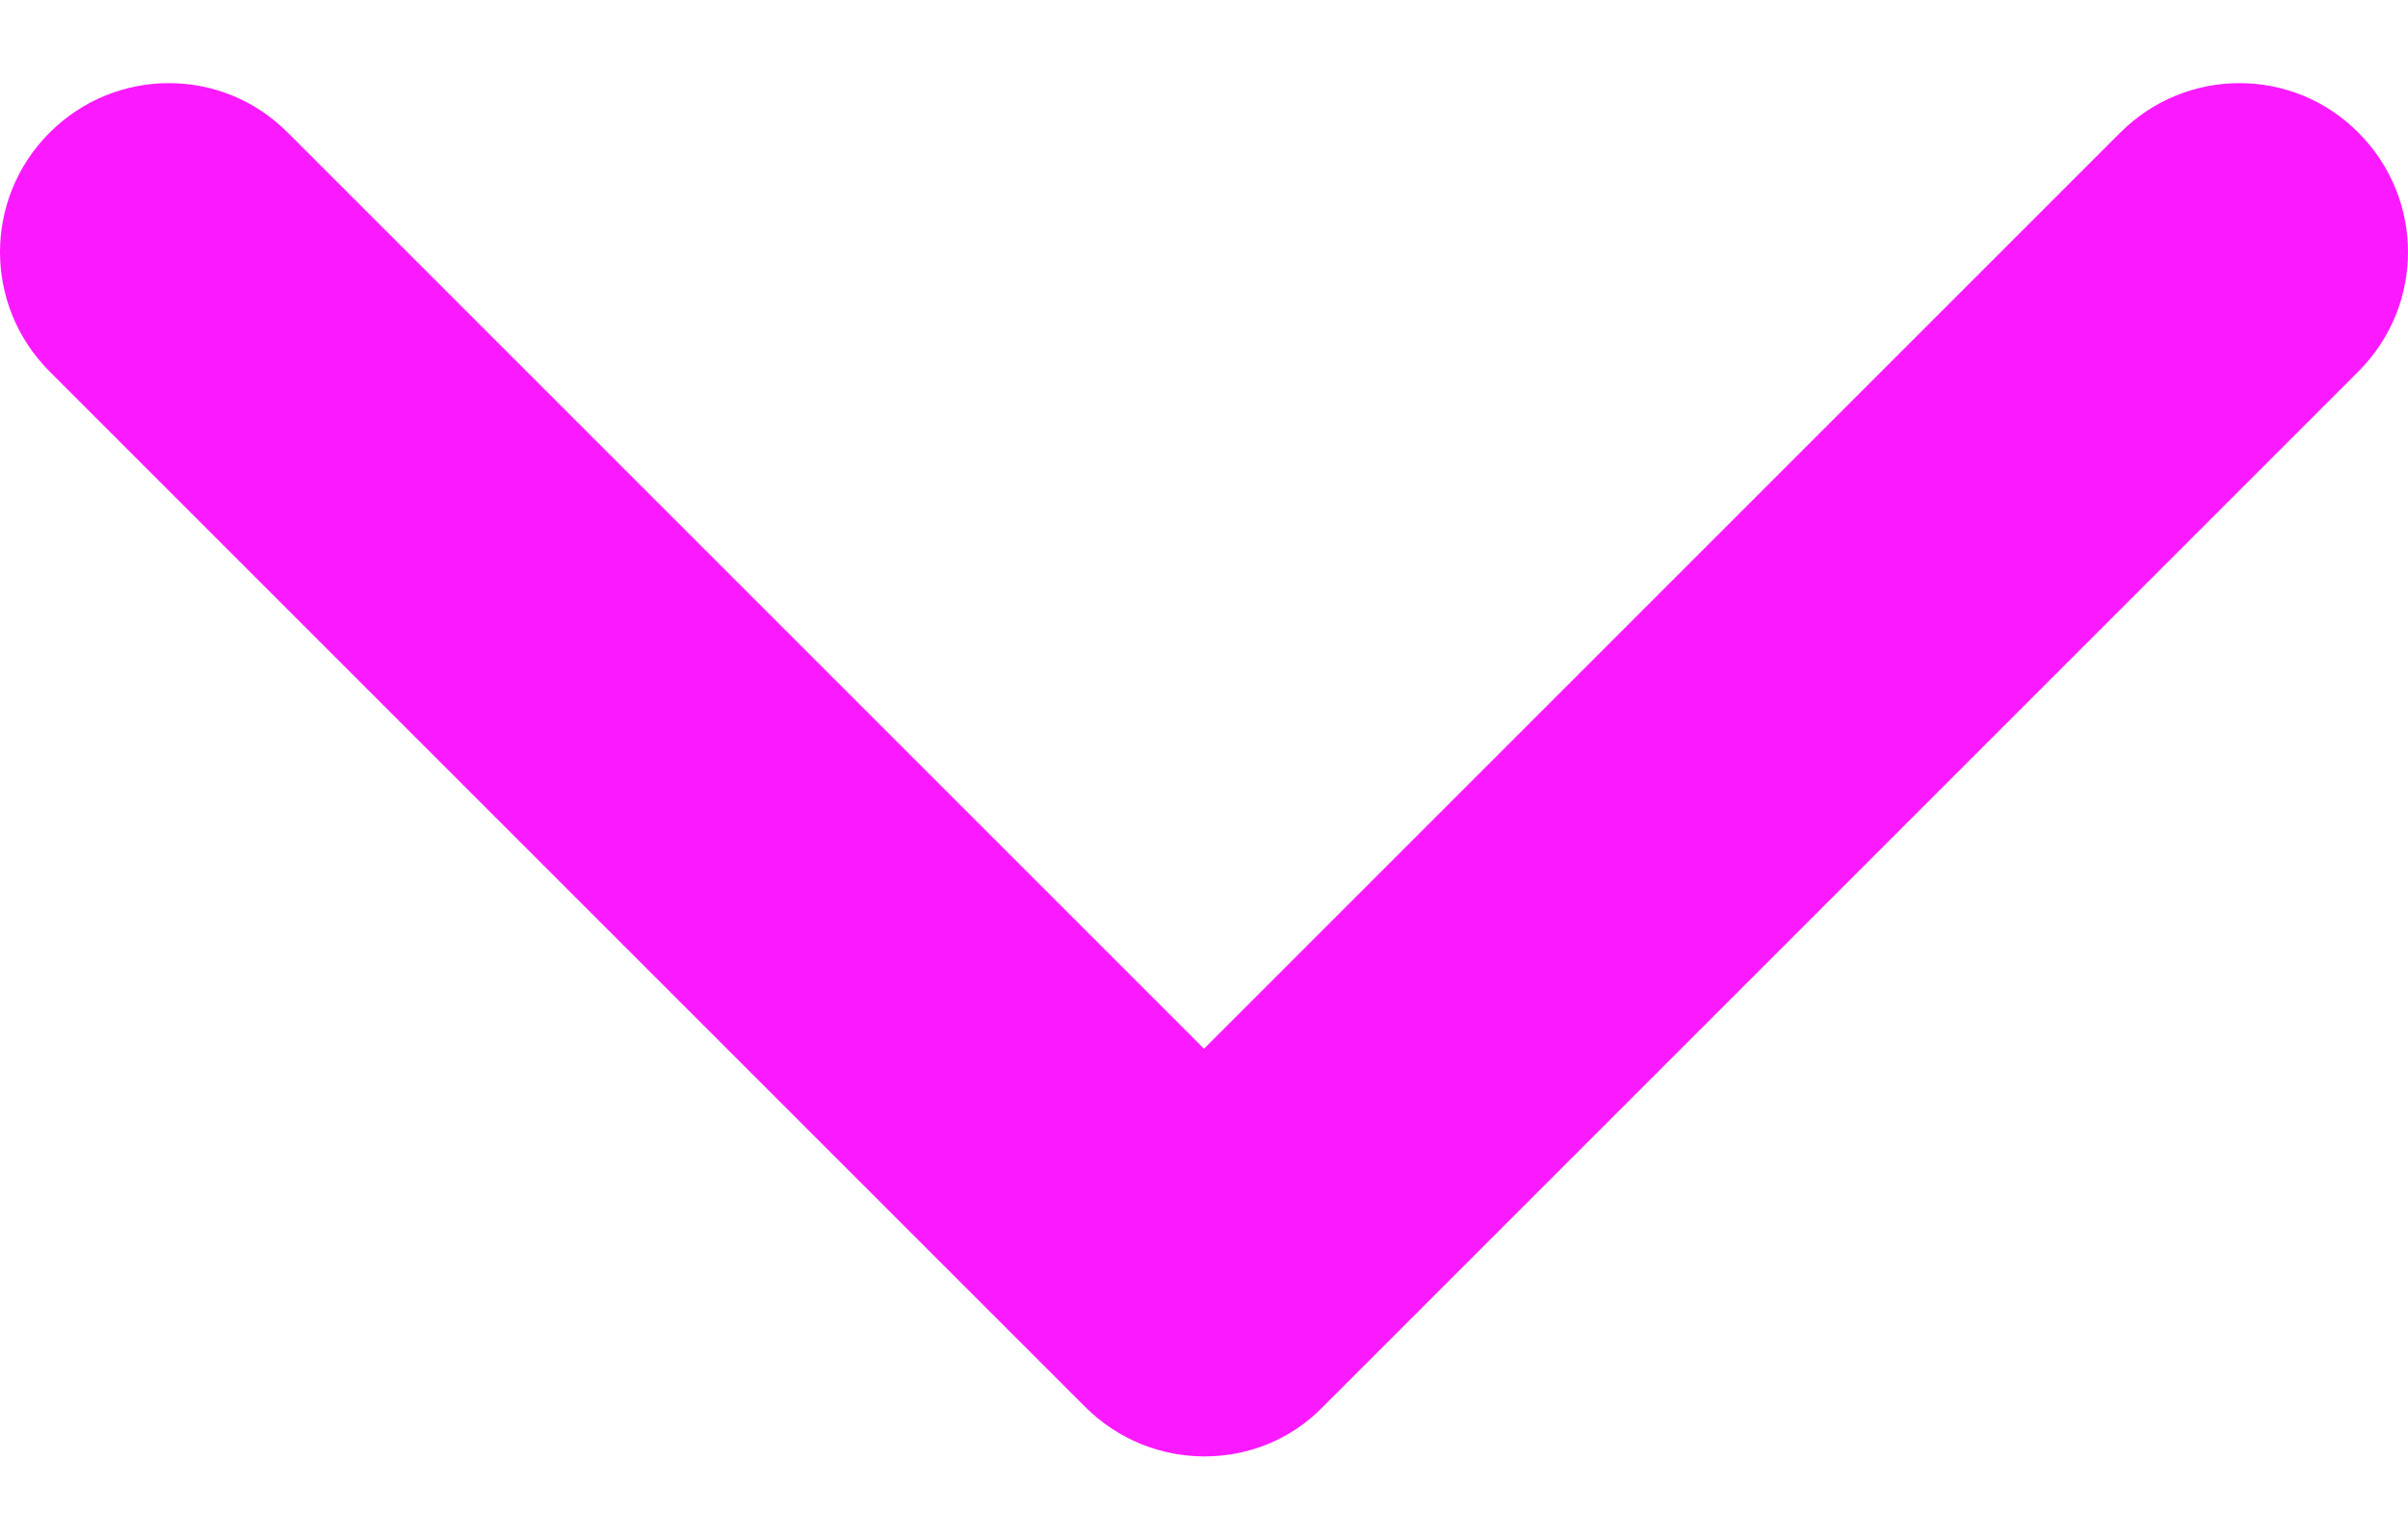 <?xml version="1.0" encoding="utf-8"?>
<!-- Generator: Adobe Illustrator 19.0.0, SVG Export Plug-In . SVG Version: 6.00 Build 0)  -->
<svg version="1.1" id="Capa_1" xmlns="http://www.w3.org/2000/svg" xmlns:xlink="http://www.w3.org/1999/xlink" x="0px" y="0px"
	 viewBox="-482 848.5 451.8 288.7" style="enable-background:new -482 848.5 451.8 288.7;" xml:space="preserve">
<style type="text/css">
	.st0{fill:#FB1AFF;}
</style>
<g>
	<path class="st0" d="M-256,1121.8c-8.1,0-16.2-3.1-22.4-9.3l-194.3-194.3c-12.4-12.4-12.4-32.4,0-44.8c12.4-12.4,32.4-12.4,44.7,0
		l171.9,171.9l171.9-171.9c12.4-12.4,32.4-12.4,44.7,0c12.4,12.4,12.4,32.4,0,44.8l-194.3,194.3
		C-239.8,1118.7-247.9,1121.8-256,1121.8z"/>
</g>
</svg>

